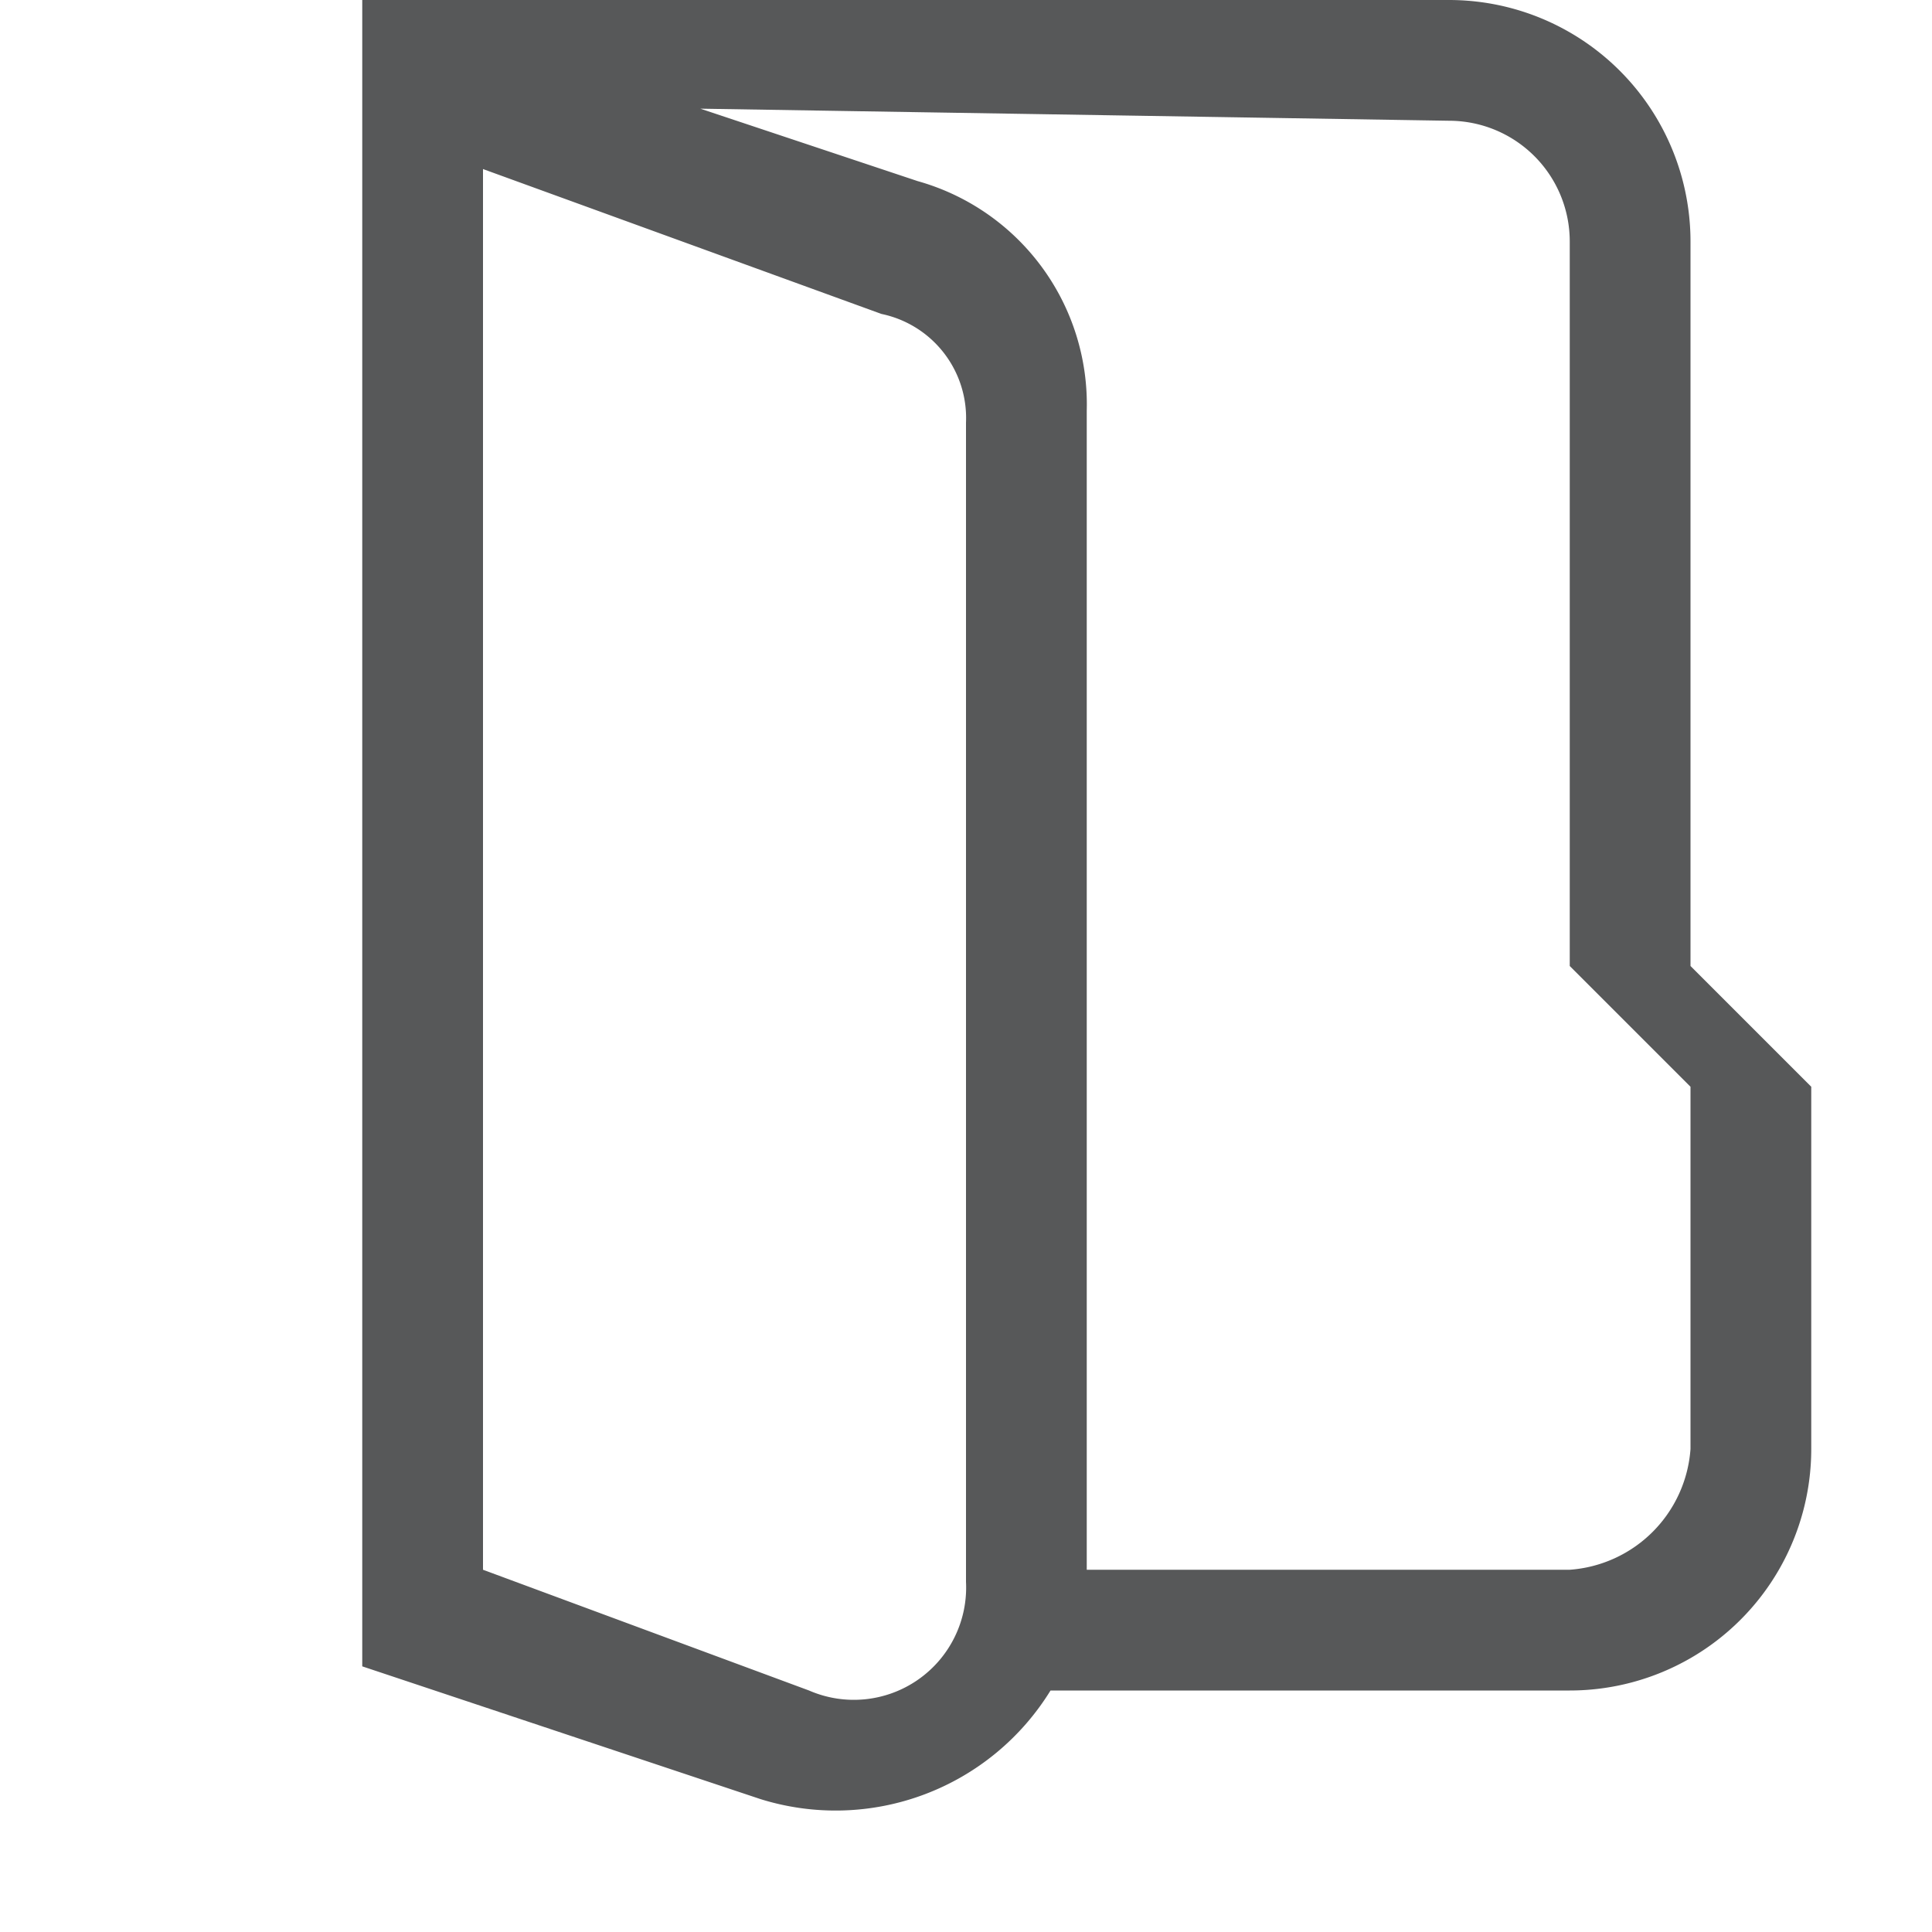 <svg id="document-open" xmlns="http://www.w3.org/2000/svg" viewBox="0 0 16 16"><defs><style>.cls-1{fill:#1f2022;opacity:0.75;}</style></defs><title>document-open-symbolic</title><path class="cls-1" d="M14,8V2a2,2,0,0,0-2-2H3V13.8l.6.2,2.7.9A2.09,2.09,0,0,0,8.7,14H13a2,2,0,0,0,2-2V9ZM6.7,14,4,13V1.4L7.3,2.6a.88.88,0,0,1,.7.9v9.6A.93.93,0,0,1,6.7,14ZM14,12a1.08,1.08,0,0,1-1,1H9V3.4A1.92,1.92,0,0,0,7.6,1.5L5.8.9,12,1a1,1,0,0,1,1,1V8l1,1Z"/></svg>
